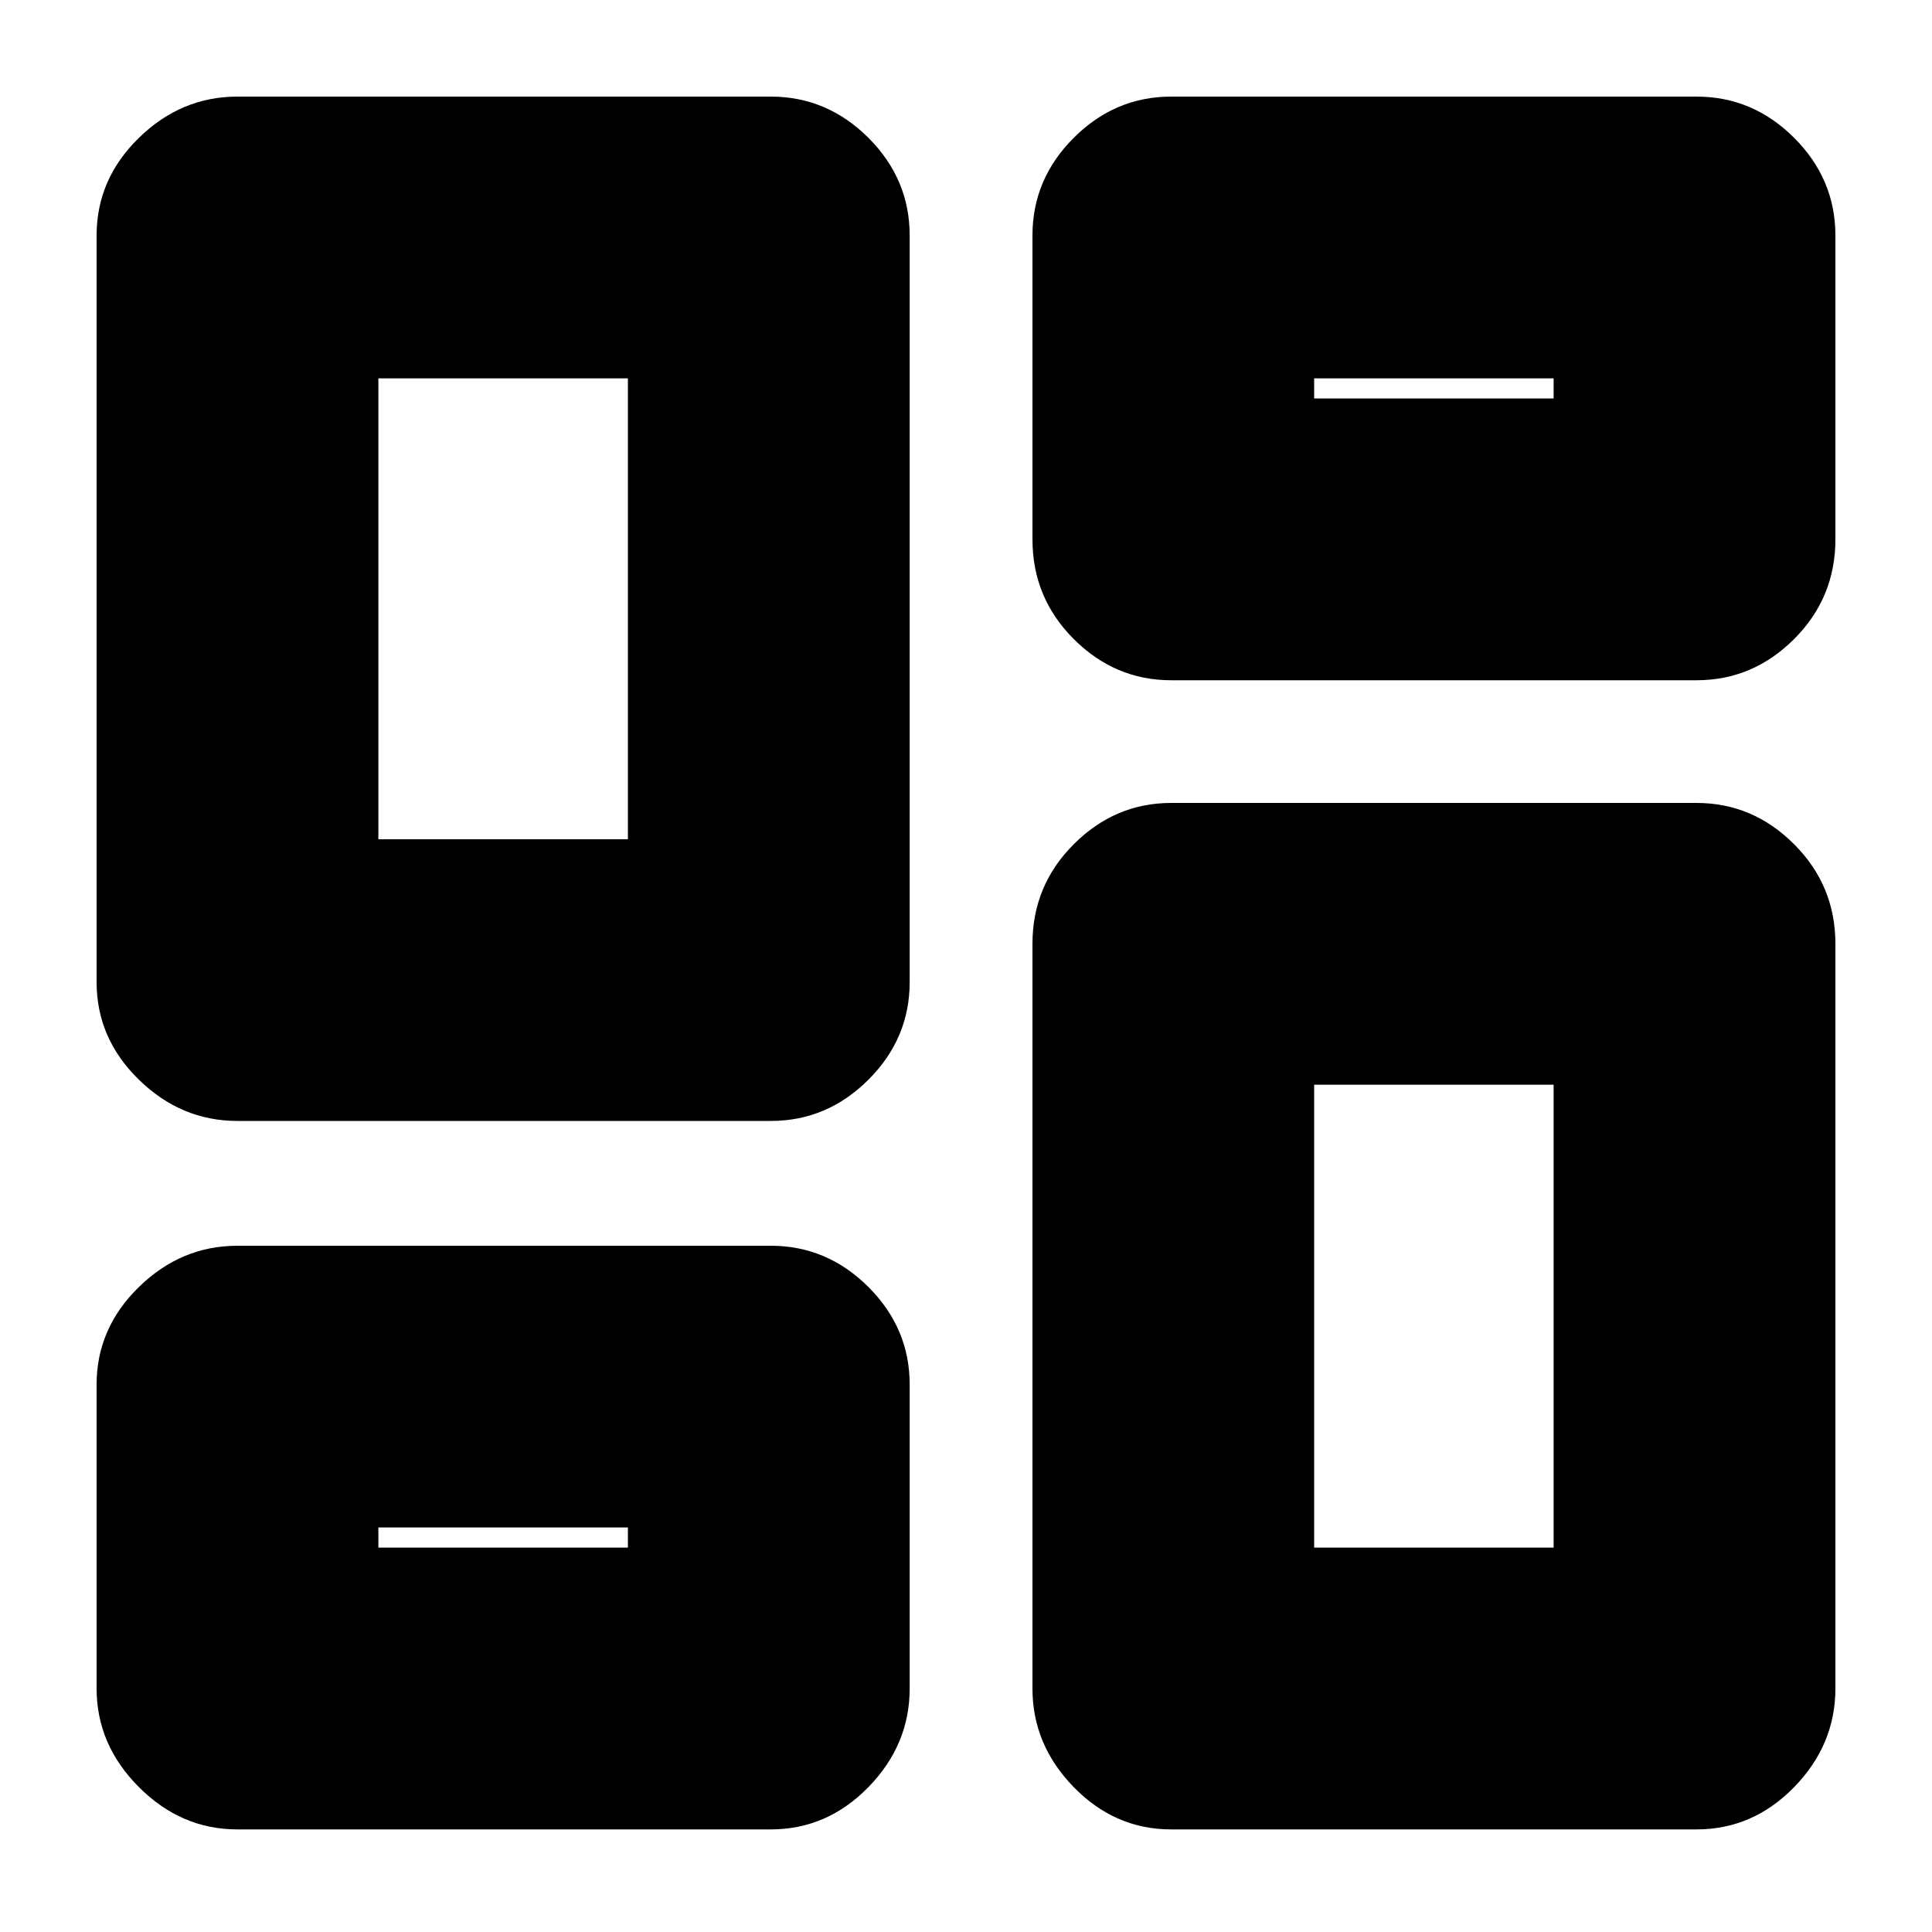 <svg xmlns="http://www.w3.org/2000/svg" height="20" width="20"><path d="M10.688 5.583V2.438Q10.688 1.854 11.115 1.427Q11.542 1 12.125 1H17.562Q18.146 1 18.573 1.427Q19 1.854 19 2.438V5.583Q19 6.188 18.573 6.615Q18.146 7.042 17.562 7.042H12.125Q11.542 7.042 11.115 6.615Q10.688 6.188 10.688 5.583ZM1 10.167V2.438Q1 1.854 1.438 1.427Q1.875 1 2.458 1H7.979Q8.562 1 8.99 1.427Q9.417 1.854 9.417 2.438V10.167Q9.417 10.75 8.99 11.177Q8.562 11.604 7.979 11.604H2.458Q1.875 11.604 1.438 11.177Q1 10.75 1 10.167ZM10.688 17.479V9.771Q10.688 9.167 11.115 8.74Q11.542 8.312 12.125 8.312H17.562Q18.146 8.312 18.573 8.74Q19 9.167 19 9.771V17.479Q19 18.062 18.573 18.5Q18.146 18.938 17.562 18.938H12.125Q11.542 18.938 11.115 18.5Q10.688 18.062 10.688 17.479ZM1 17.479V14.333Q1 13.75 1.438 13.323Q1.875 12.896 2.458 12.896H7.979Q8.562 12.896 8.99 13.323Q9.417 13.75 9.417 14.333V17.479Q9.417 18.062 8.99 18.5Q8.562 18.938 7.979 18.938H2.458Q1.875 18.938 1.438 18.5Q1 18.062 1 17.479ZM3.917 8.688H6.5V3.917H3.917ZM13.604 16.021H16.083V11.229H13.604ZM13.604 4.125H16.083V3.917H13.604ZM3.917 16.021H6.5V15.812H3.917ZM6.5 8.688ZM13.604 4.125ZM13.604 11.229ZM6.5 15.812Z"/></svg>